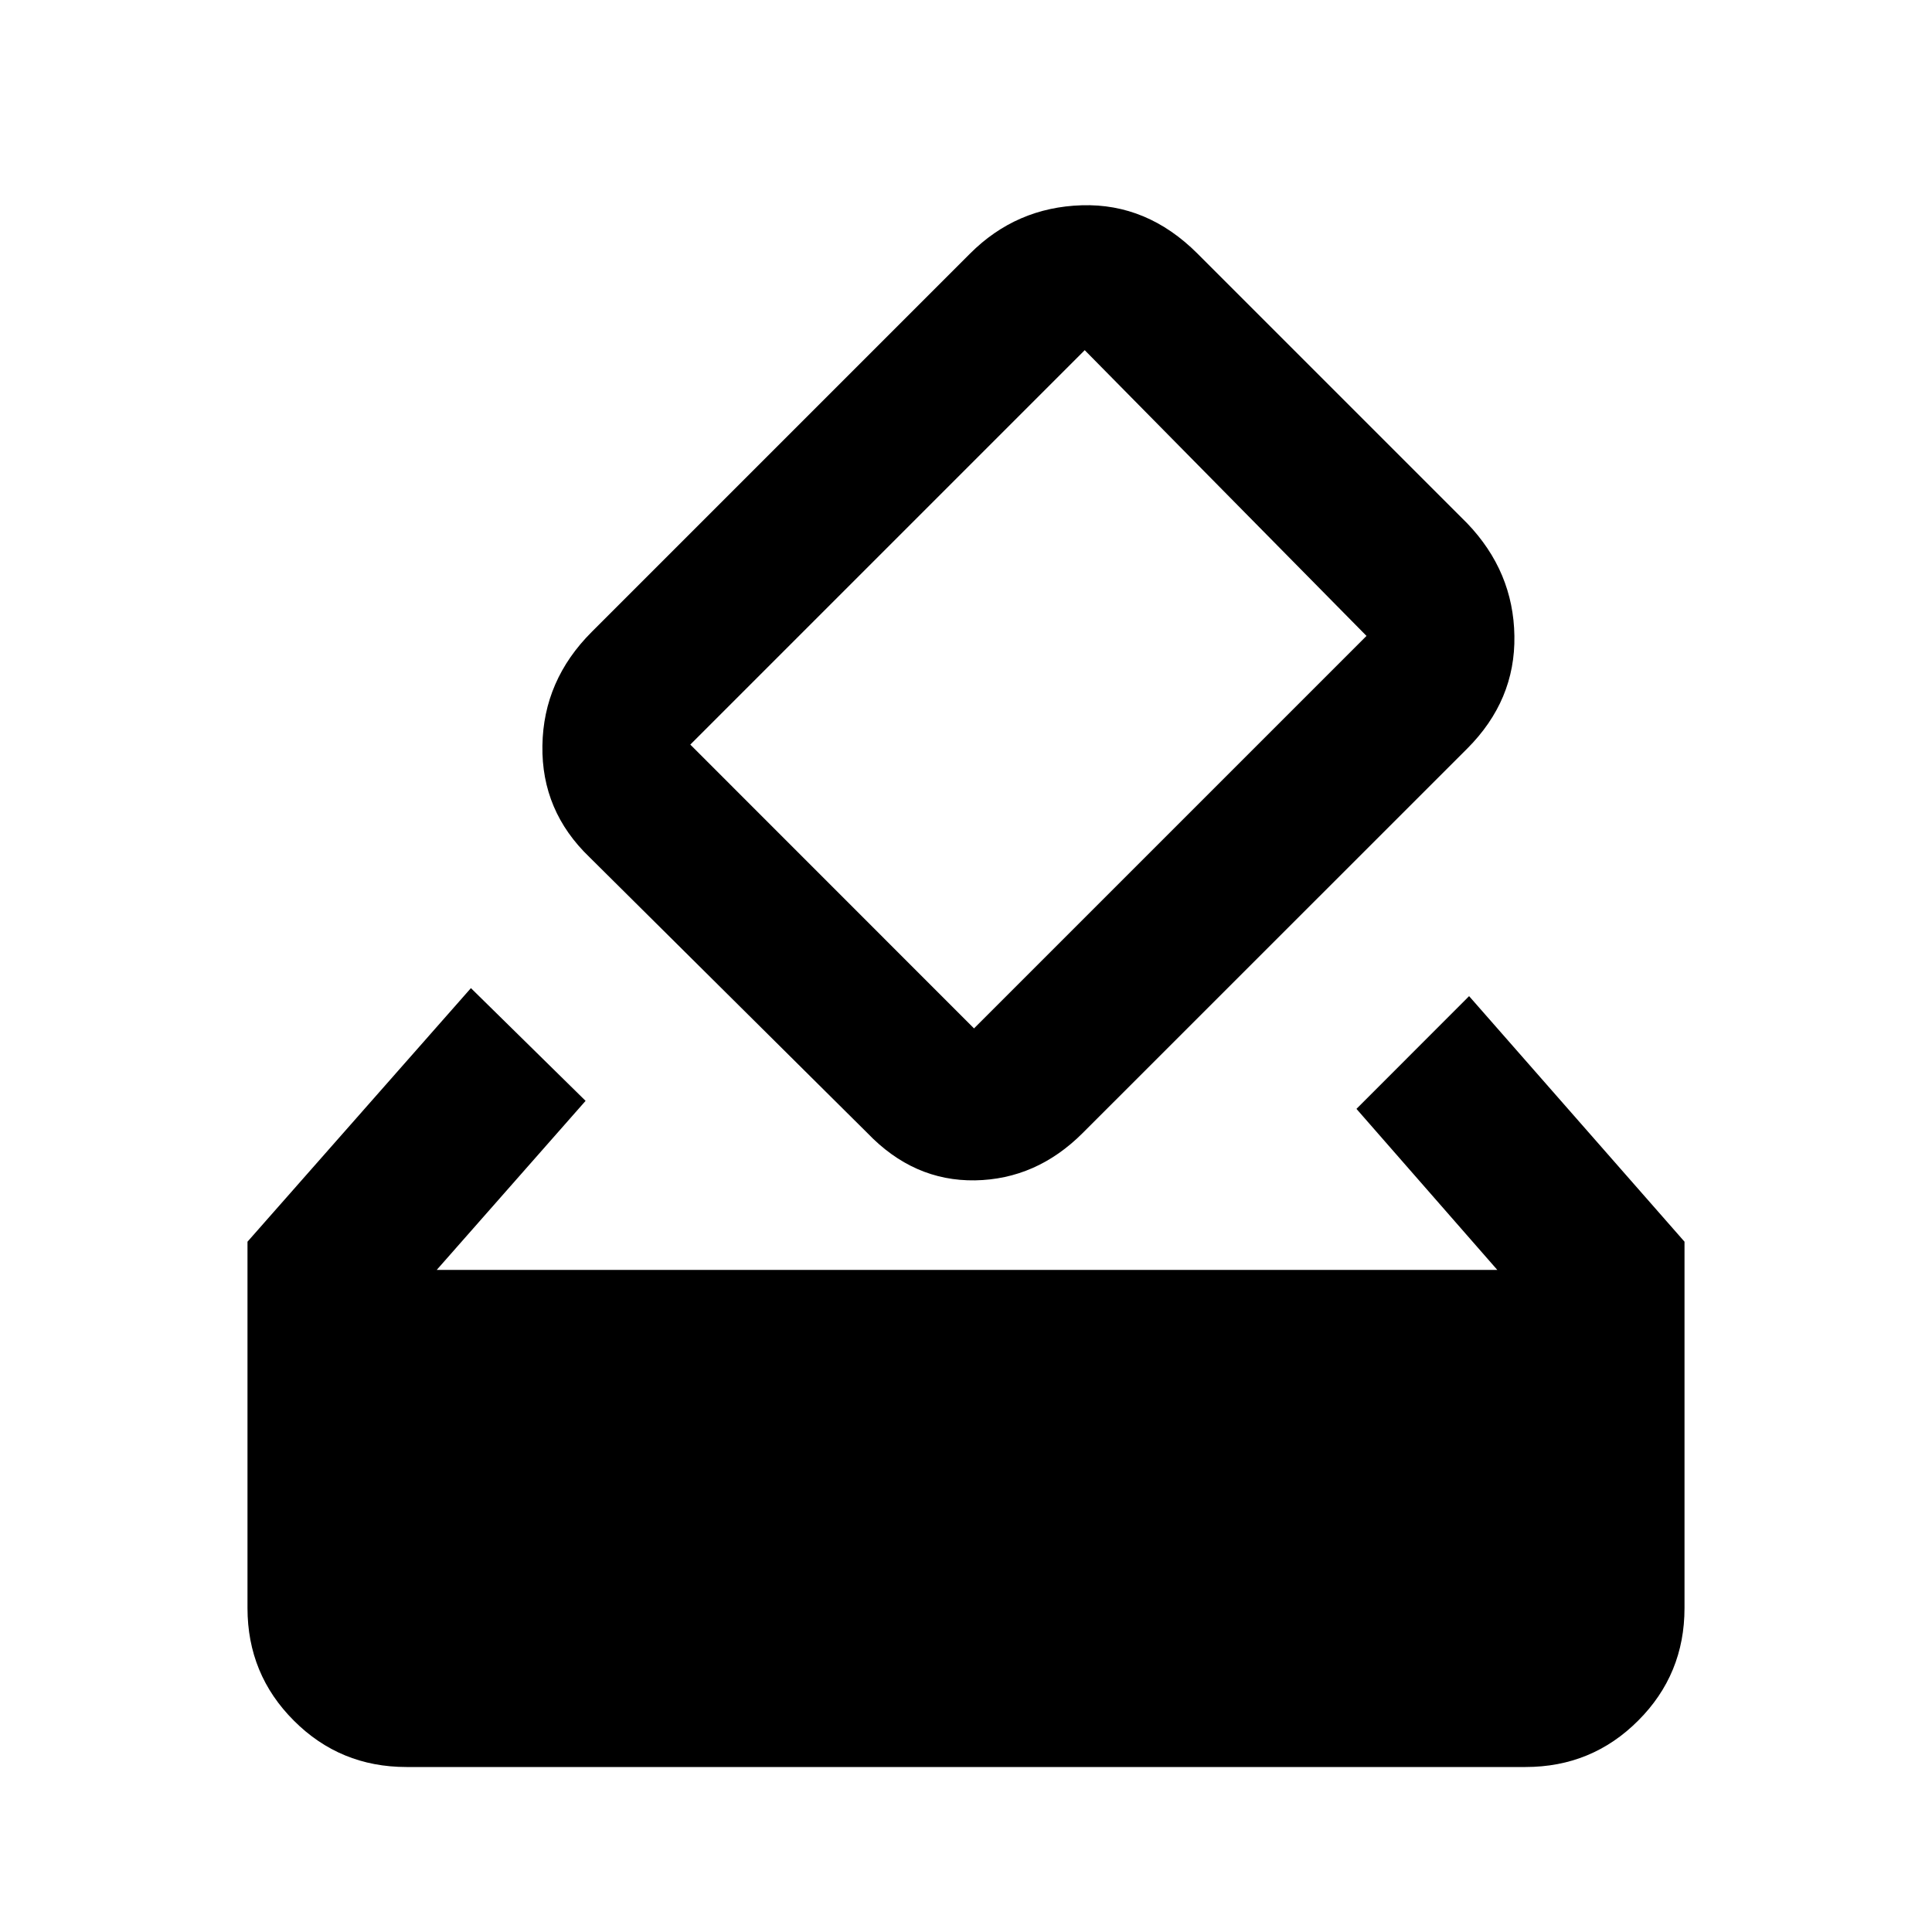<svg xmlns="http://www.w3.org/2000/svg" height="20" width="20"><path d="M4.521 13.146H15.5L14.042 11.479L15.208 10.312L17.438 12.854V16.646Q17.438 17.333 16.958 17.812Q16.479 18.292 15.792 18.292H4.208Q3.521 18.292 3.042 17.812Q2.562 17.333 2.562 16.646V12.854L4.875 10.229L6.062 11.396ZM15.188 7.75 11.208 11.729Q10.729 12.208 10.094 12.219Q9.458 12.229 8.979 11.729L6.104 8.875Q5.604 8.396 5.615 7.719Q5.625 7.042 6.125 6.542L10.042 2.625Q10.521 2.146 11.198 2.125Q11.875 2.104 12.396 2.625L15.188 5.417Q15.667 5.917 15.677 6.583Q15.688 7.25 15.188 7.75ZM14.146 6.583Q14.146 6.583 14.146 6.583Q14.146 6.583 14.146 6.583L11.229 3.625Q11.229 3.625 11.229 3.625Q11.229 3.625 11.229 3.625L7.146 7.708Q7.146 7.708 7.146 7.708Q7.146 7.708 7.146 7.708L10.083 10.646Q10.083 10.646 10.083 10.646Q10.083 10.646 10.083 10.646Z"/></svg>